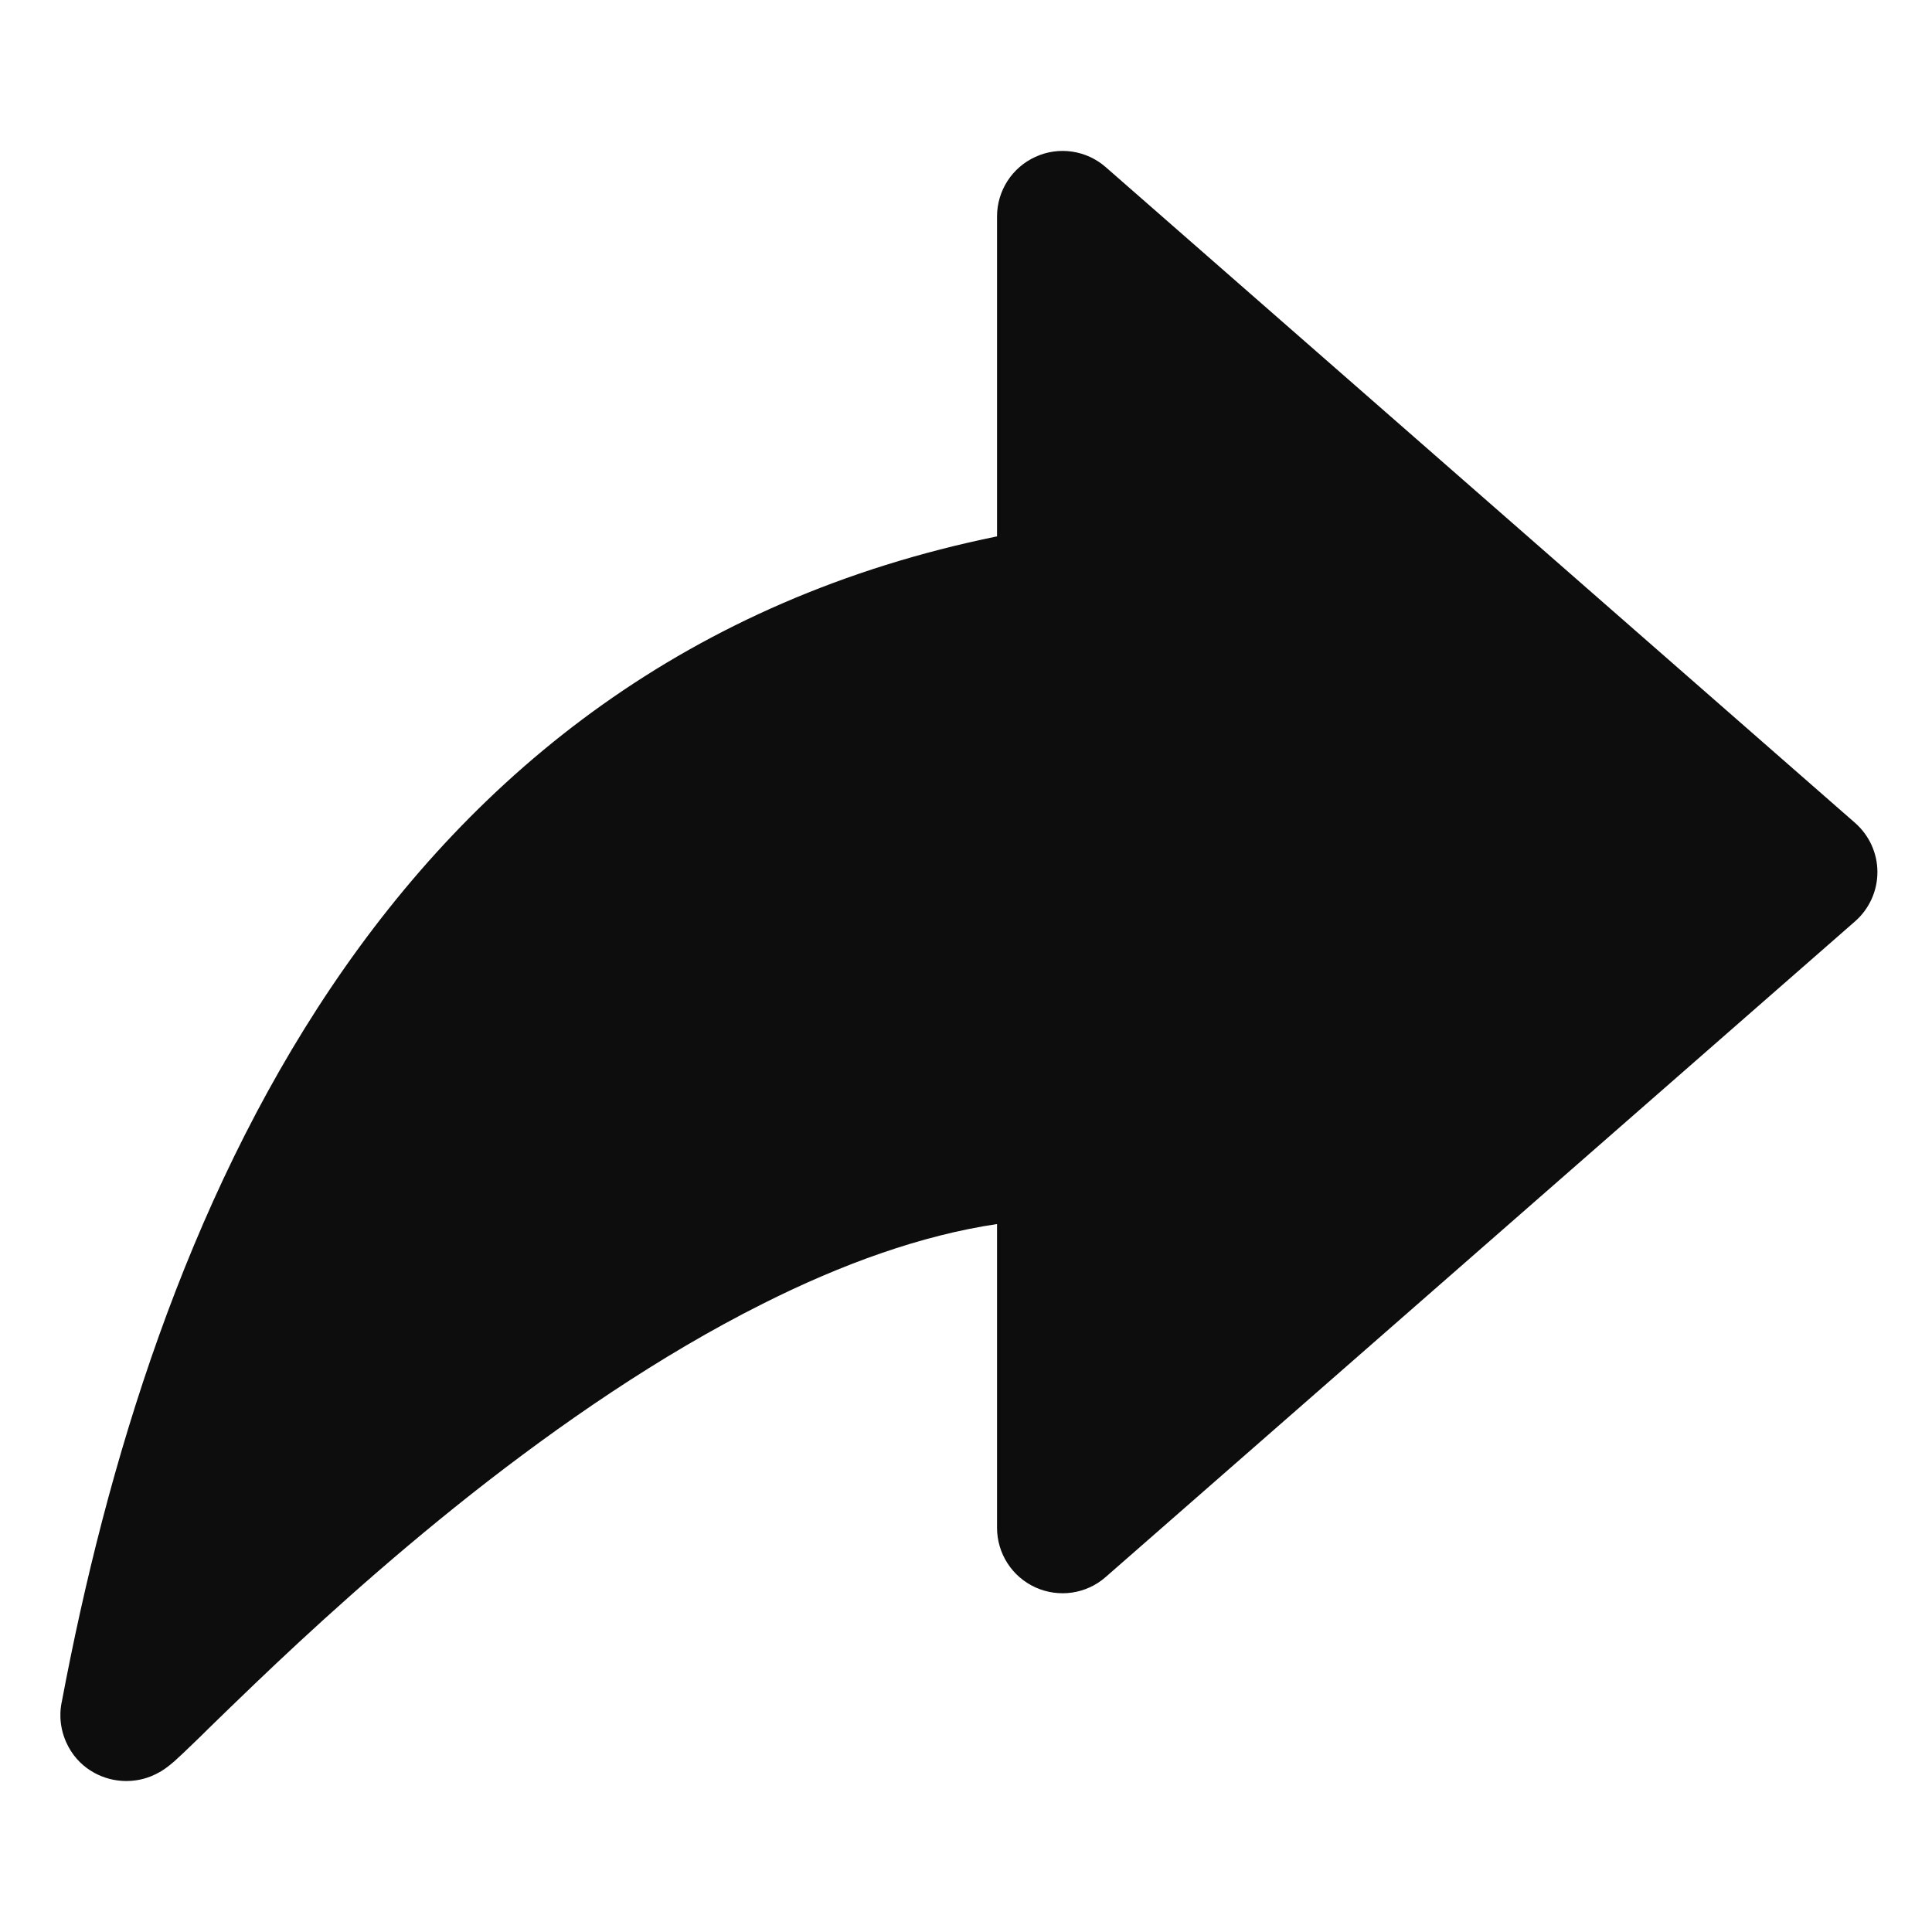 <svg id="forward-filled" viewBox="0 0 16 16" xmlns="http://www.w3.org/2000/svg">
  <path fill="#0d0d0d" fill-rule="evenodd" clip-rule="evenodd" d="M8.575,1.299C8.769,1.21 8.997,1.244 9.157,1.384L15.362,6.814C15.48,6.917 15.548,7.066 15.548,7.222C15.548,7.379 15.48,7.528 15.362,7.631L9.157,13.06C8.997,13.201 8.769,13.234 8.575,13.146C8.381,13.058 8.257,12.865 8.257,12.652L8.257,10.137C7.633,10.23 6.977,10.465 6.317,10.797C5.463,11.225 4.635,11.797 3.904,12.373C3.175,12.949 2.554,13.52 2.115,13.94C1.962,14.086 1.834,14.211 1.728,14.314C1.681,14.361 1.638,14.403 1.599,14.44C1.541,14.496 1.486,14.549 1.443,14.587L1.442,14.588C1.427,14.6 1.385,14.638 1.334,14.669C1.318,14.678 1.288,14.695 1.249,14.711C1.221,14.722 1.128,14.758 1.004,14.748C0.837,14.736 0.642,14.639 0.548,14.428C0.48,14.276 0.502,14.143 0.509,14.107L0.509,14.103L0.51,14.103C1.255,10.137 3.135,5.488 8.257,4.442L8.257,1.793C8.257,1.58 8.381,1.387 8.575,1.299ZM0.723,13.773C0.723,13.773 0.725,13.772 0.728,13.77C0.725,13.772 0.723,13.773 0.723,13.773Z"/>
</svg>
